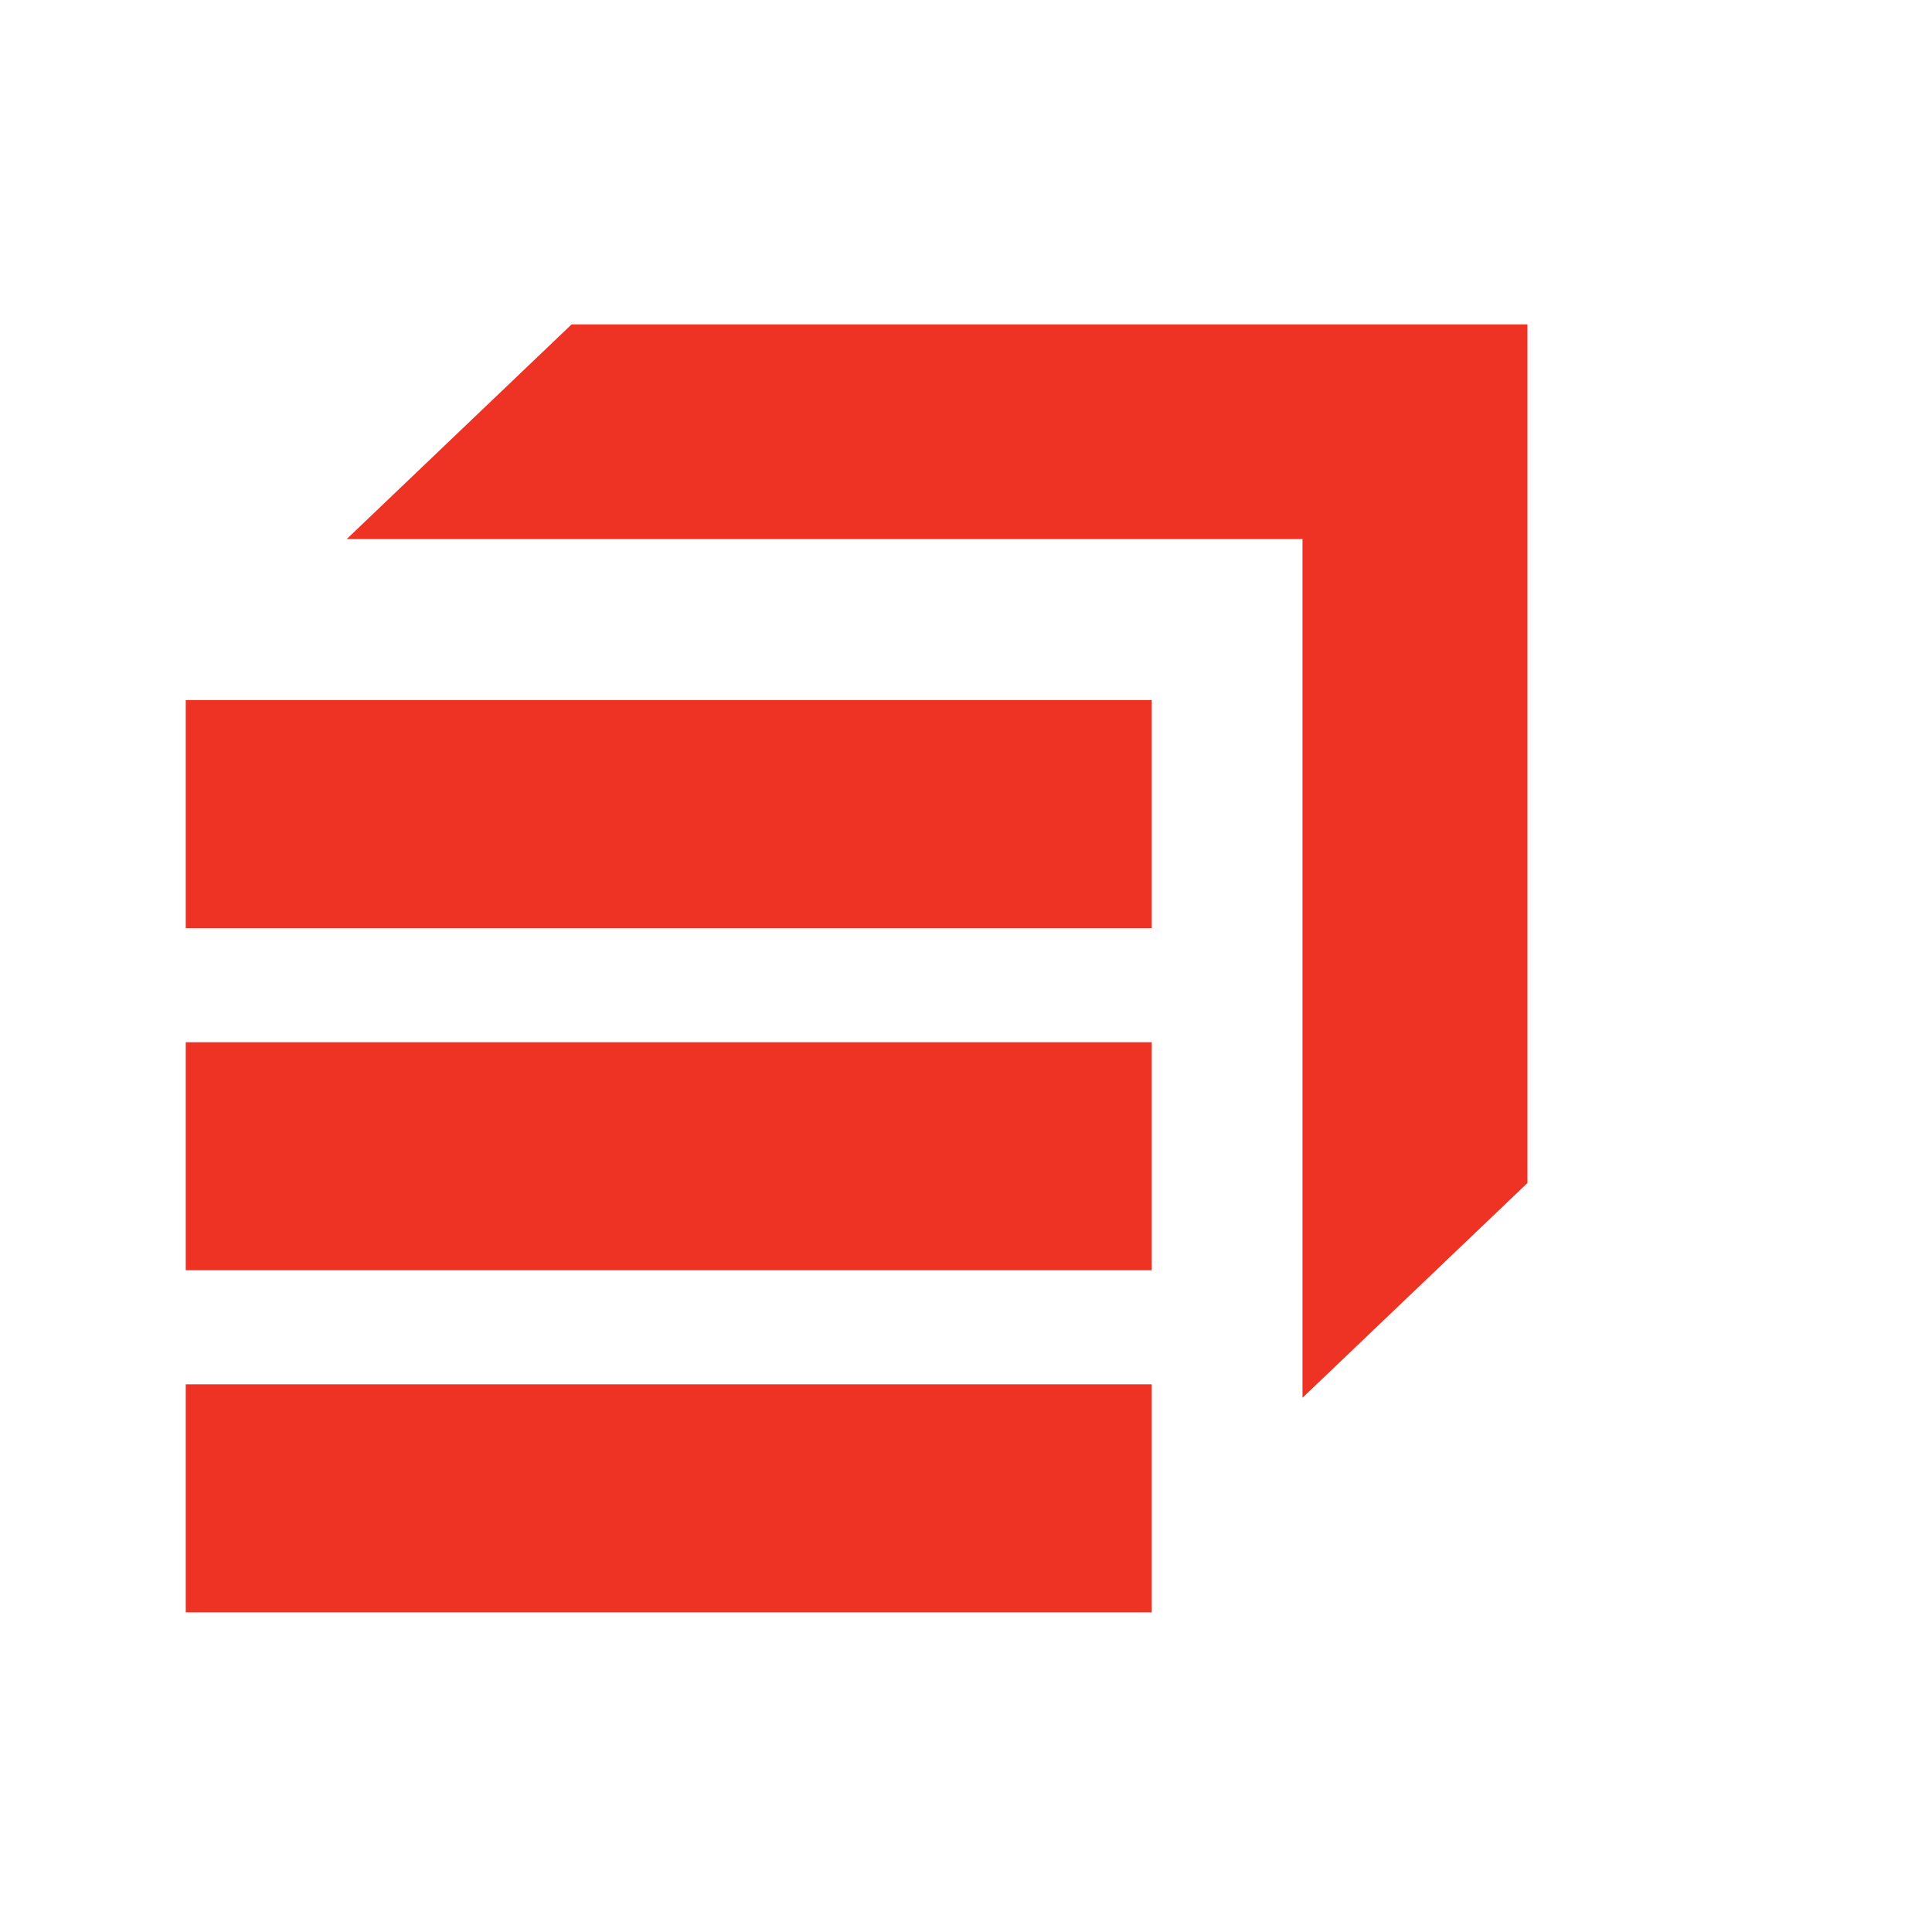 <svg width="40" height="40" viewBox="0 0 40 40" fill="none" xmlns="http://www.w3.org/2000/svg">
<g id="ShadcnDesign Logo/Default">
<path id="Vector" d="M31.624 6.716H11.834L7.179 11.16H26.967V28.939L31.624 24.493V6.716Z" fill="#EE3224"/>
<path id="Vector_2" d="M3.846 14.494H23.846V19.216H3.846V14.494ZM3.846 21.578H23.846V26.299H3.846V21.578ZM3.846 28.661H23.846V33.383H3.846V28.661Z" fill="#EE3224"/>
</g>
</svg>
